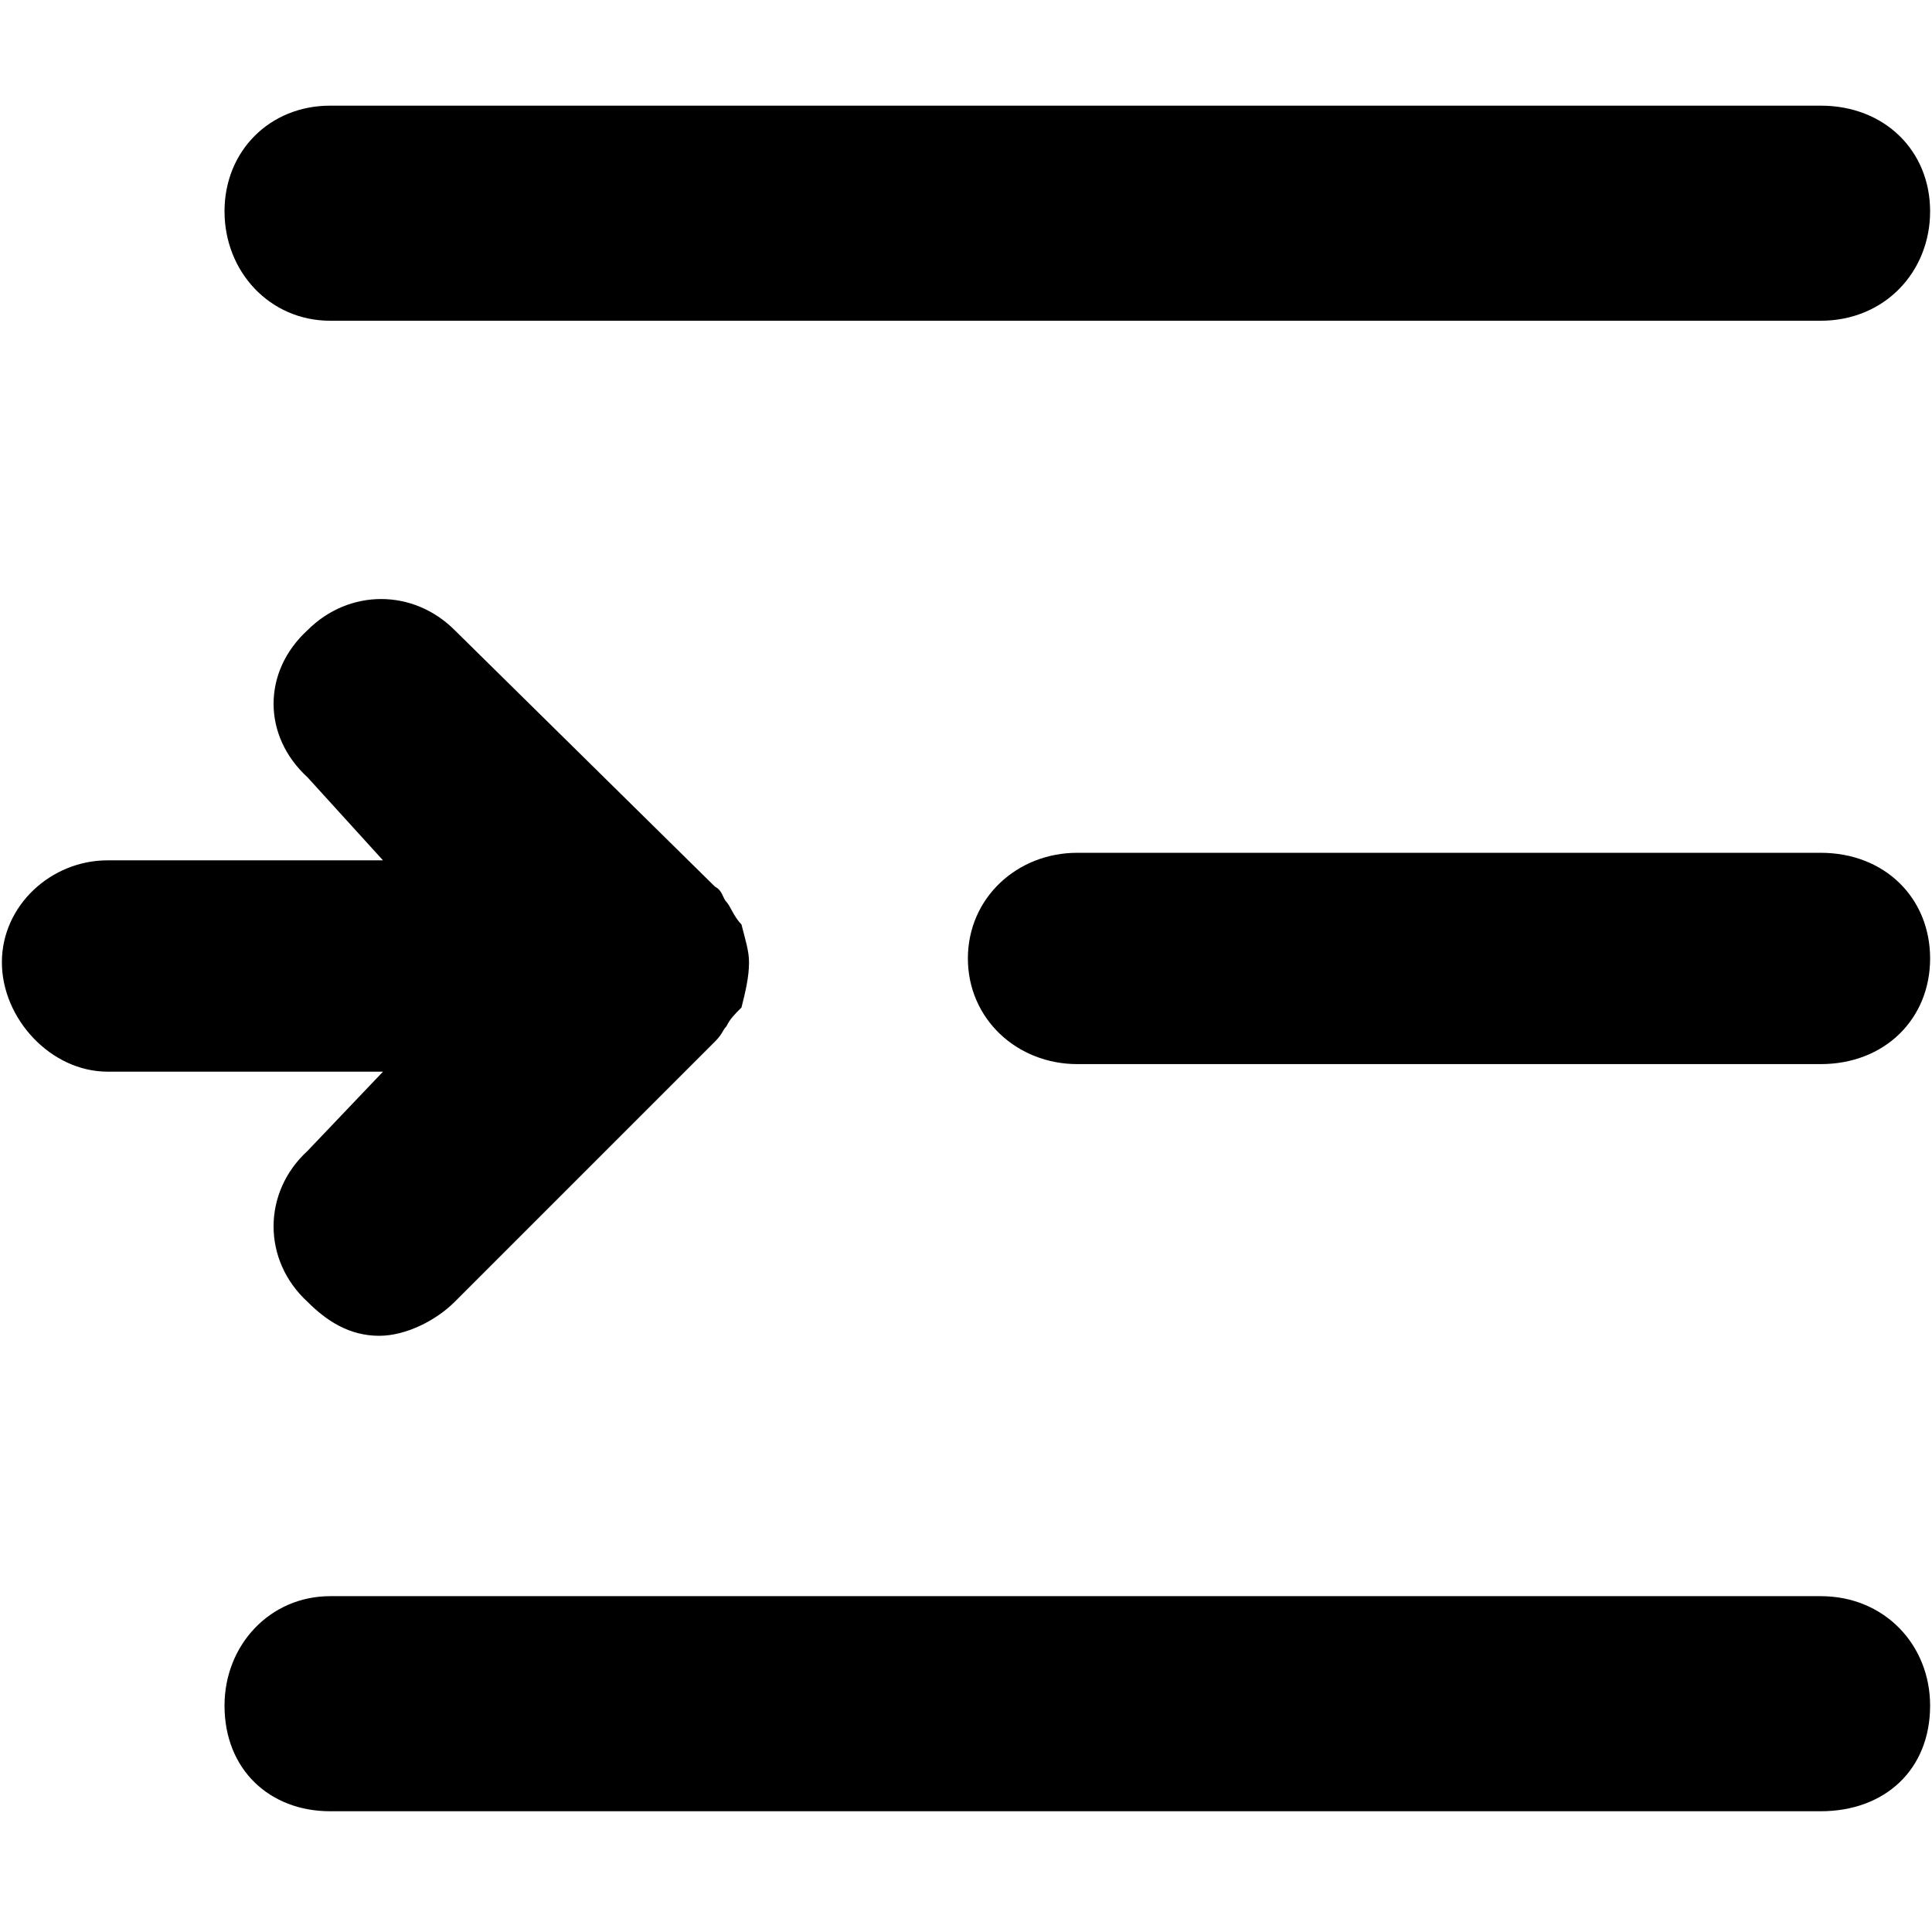 <svg xmlns="http://www.w3.org/2000/svg" viewBox="0 0 512 512">
	<path d="M482.5 85h-395c-16 0-28-13-28-29s12-28 28-28h395c17 0 29 12 29 28s-12 29-29 29zm-197 141h197c17 0 29 12 29 28s-12 28-29 28h-197c-16 0-29-12-29-28s13-28 29-28zm-198 197h395c17 0 29 13 29 29 0 17-12 28-29 28h-395c-16 0-28-11-28-28 0-16 12-29 28-29zm111-168c0 4-1 8-2 12-2 2-3 3-4 5-1 1-1 2-3 4l-69 69c-5 5-13 9-20 9-8 0-14-4-19-9-12-11-12-29 0-40l20-21h-73c-15 0-28-14-28-29s13-27 28-27h73l-20-22c-12-11-12-28 0-39 11-11 28-11 39 0l69 68c2 1 2 3 3 4s2 4 4 6c1 4 2 7 2 10z"/>
</svg>